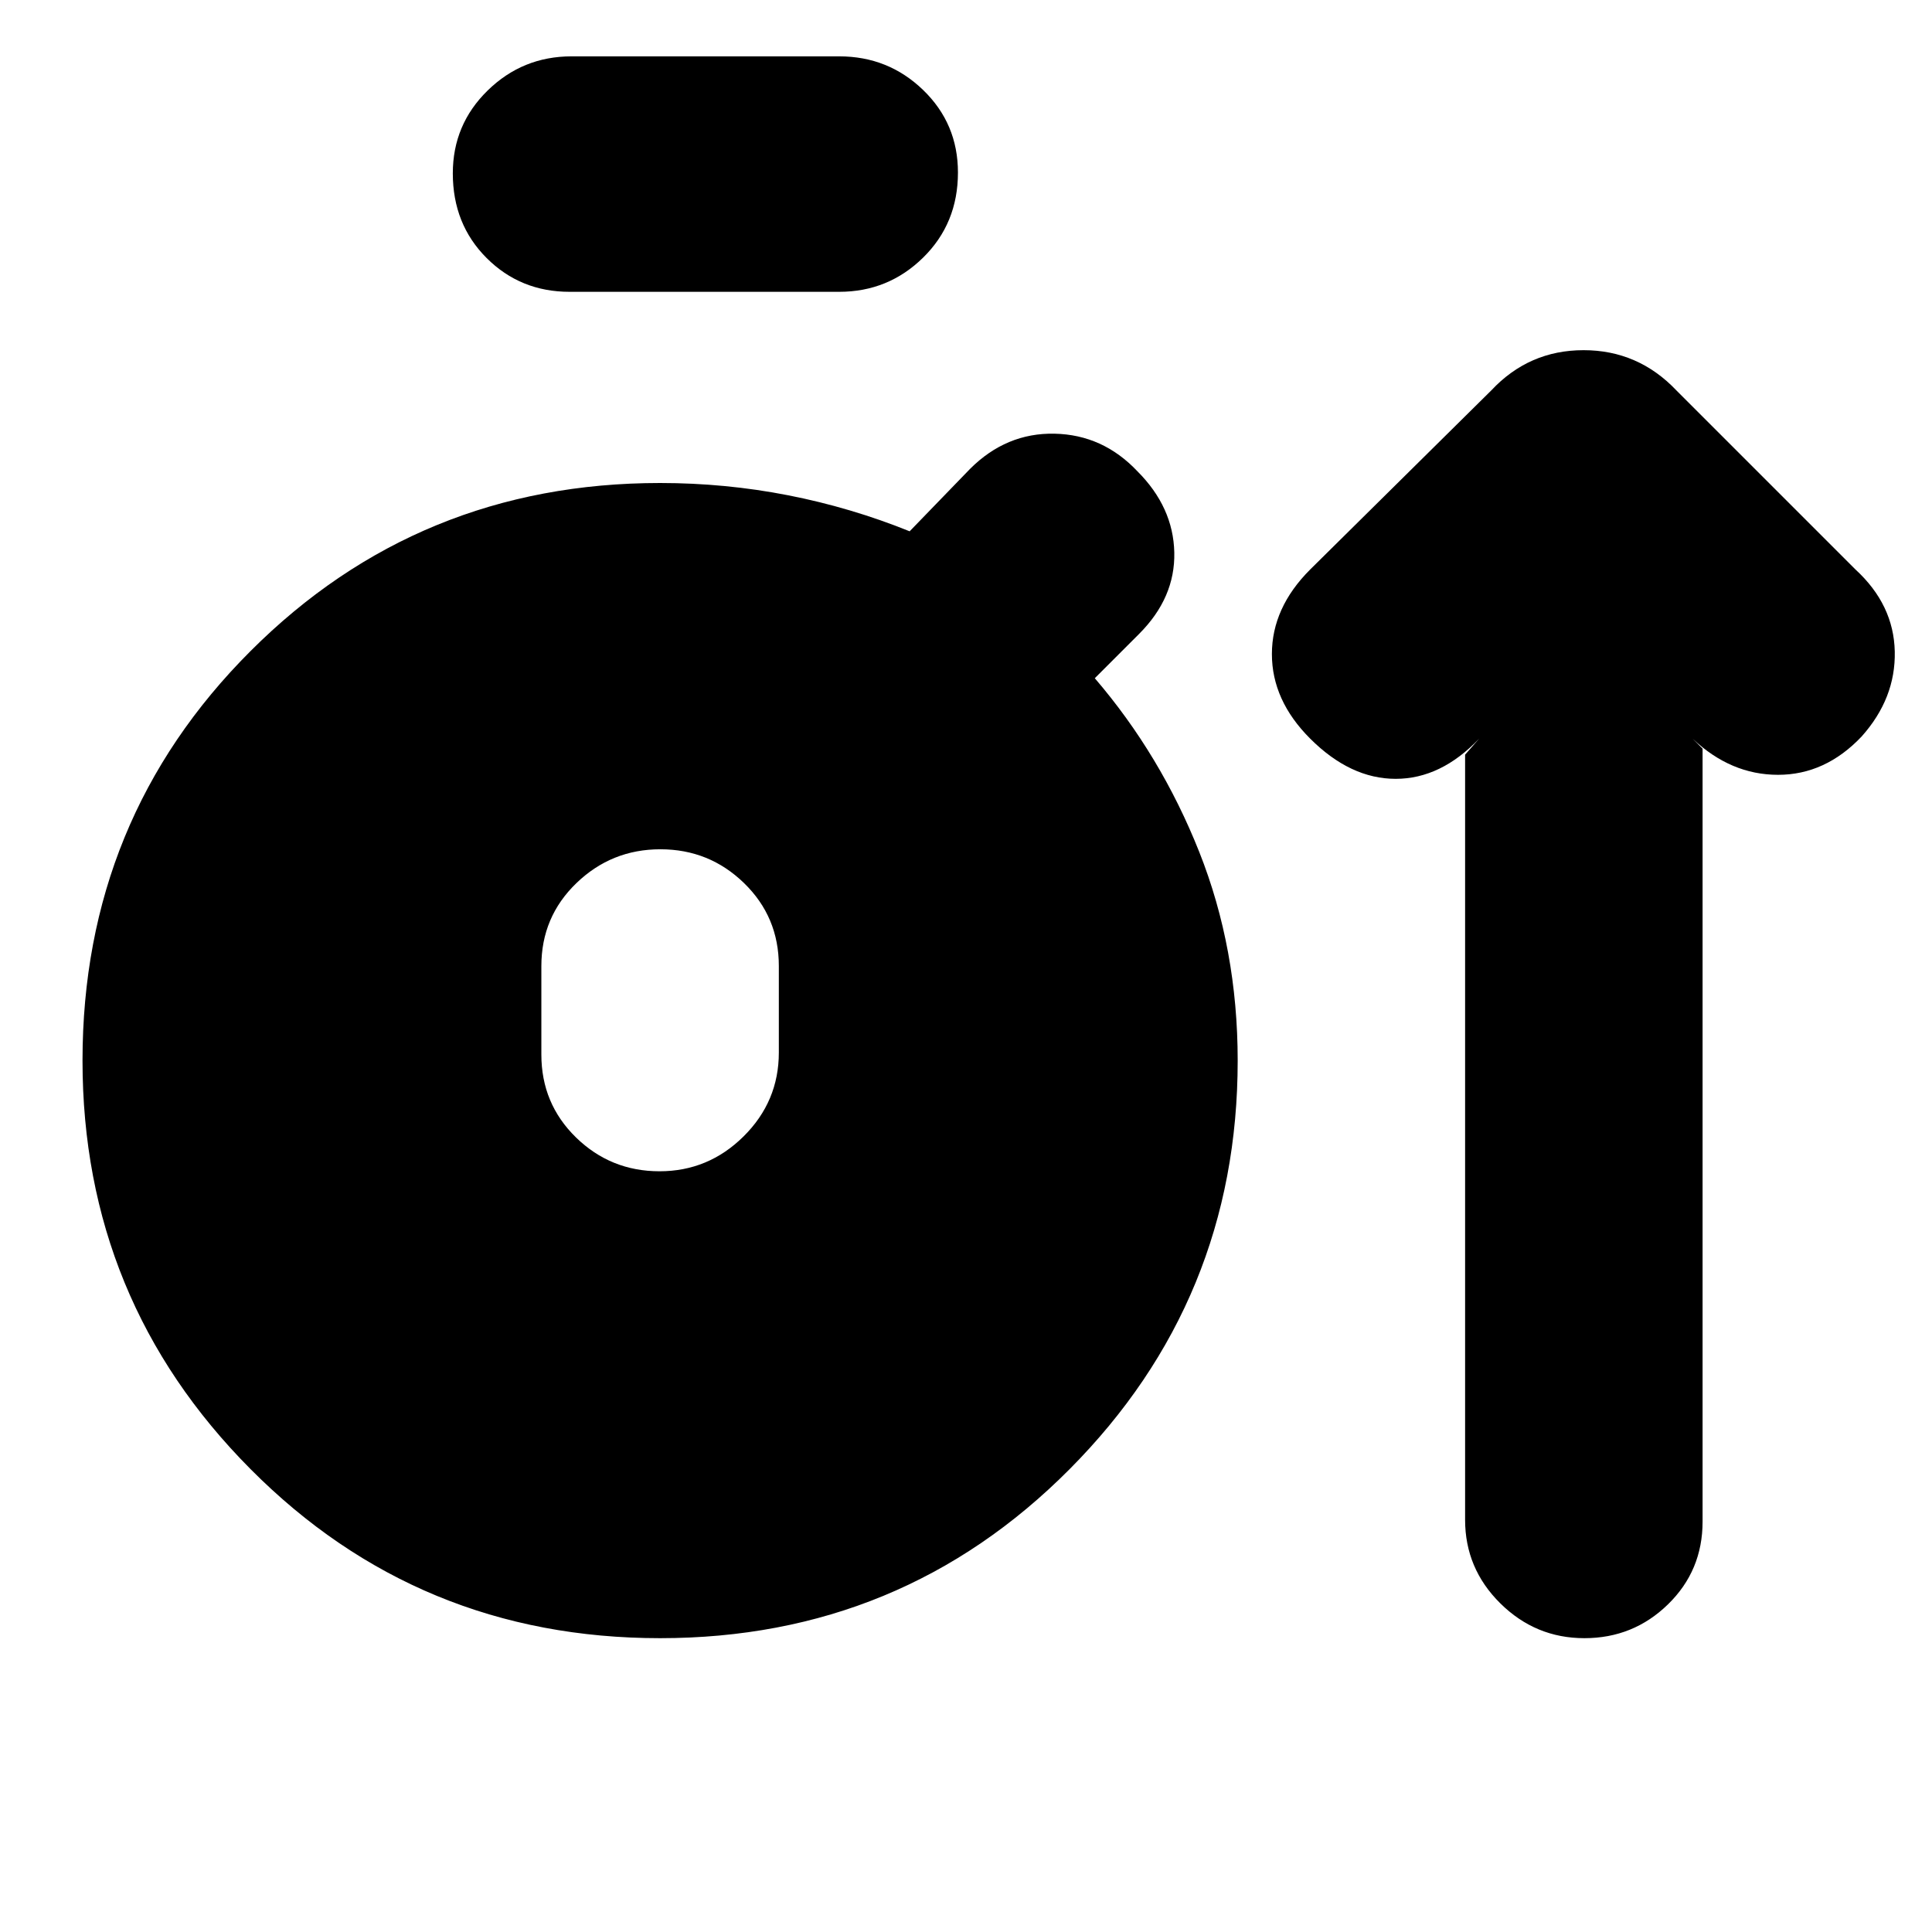<svg xmlns="http://www.w3.org/2000/svg" height="20" viewBox="0 -960 960 960" width="20"><path d="M328-146q-120 0-203.5-84T41-433q0-120 83.5-203.5T328-720q32.43 0 63.62 6.1Q422.8-707.79 452-696l30-31q18-18 42-17.5t41.17 18.67Q583-708 583.5-685.5T566-645l-22 22q32.79 38.2 51.9 86.32Q615-488.55 615-433q0 119-83.5 203T328-146Zm-45-669q-24.4 0-41.2-16.79-16.8-16.79-16.8-42.07 0-24.28 17.35-41.21T284-932h133q24.4 0 41.7 16.72 17.3 16.72 17.3 41Q476-849 458.7-832T417-815H283Zm44.72 437q24.28 0 41.78-17.35T387-437v-43q0-24.4-17.29-41.2-17.29-16.8-41.57-16.8t-41.71 16.8Q269-504.4 269-480v44q0 24.4 17.22 41.2 17.22 16.8 41.5 16.8ZM728-585l7-8q-19 20-41.5 20T651-593q-19-19-19-42t19-42l90-89q18.73-20 45.86-20Q814-786 833-766l89 89q19 17.47 19.5 40.73Q942-613 925-594q-18 19-41.5 19T841-593l5 5v384.11q0 24.35-17.22 41.12Q811.56-146 787.28-146t-41.78-17.3Q728-180.6 728-204.82V-585Z"/></svg>